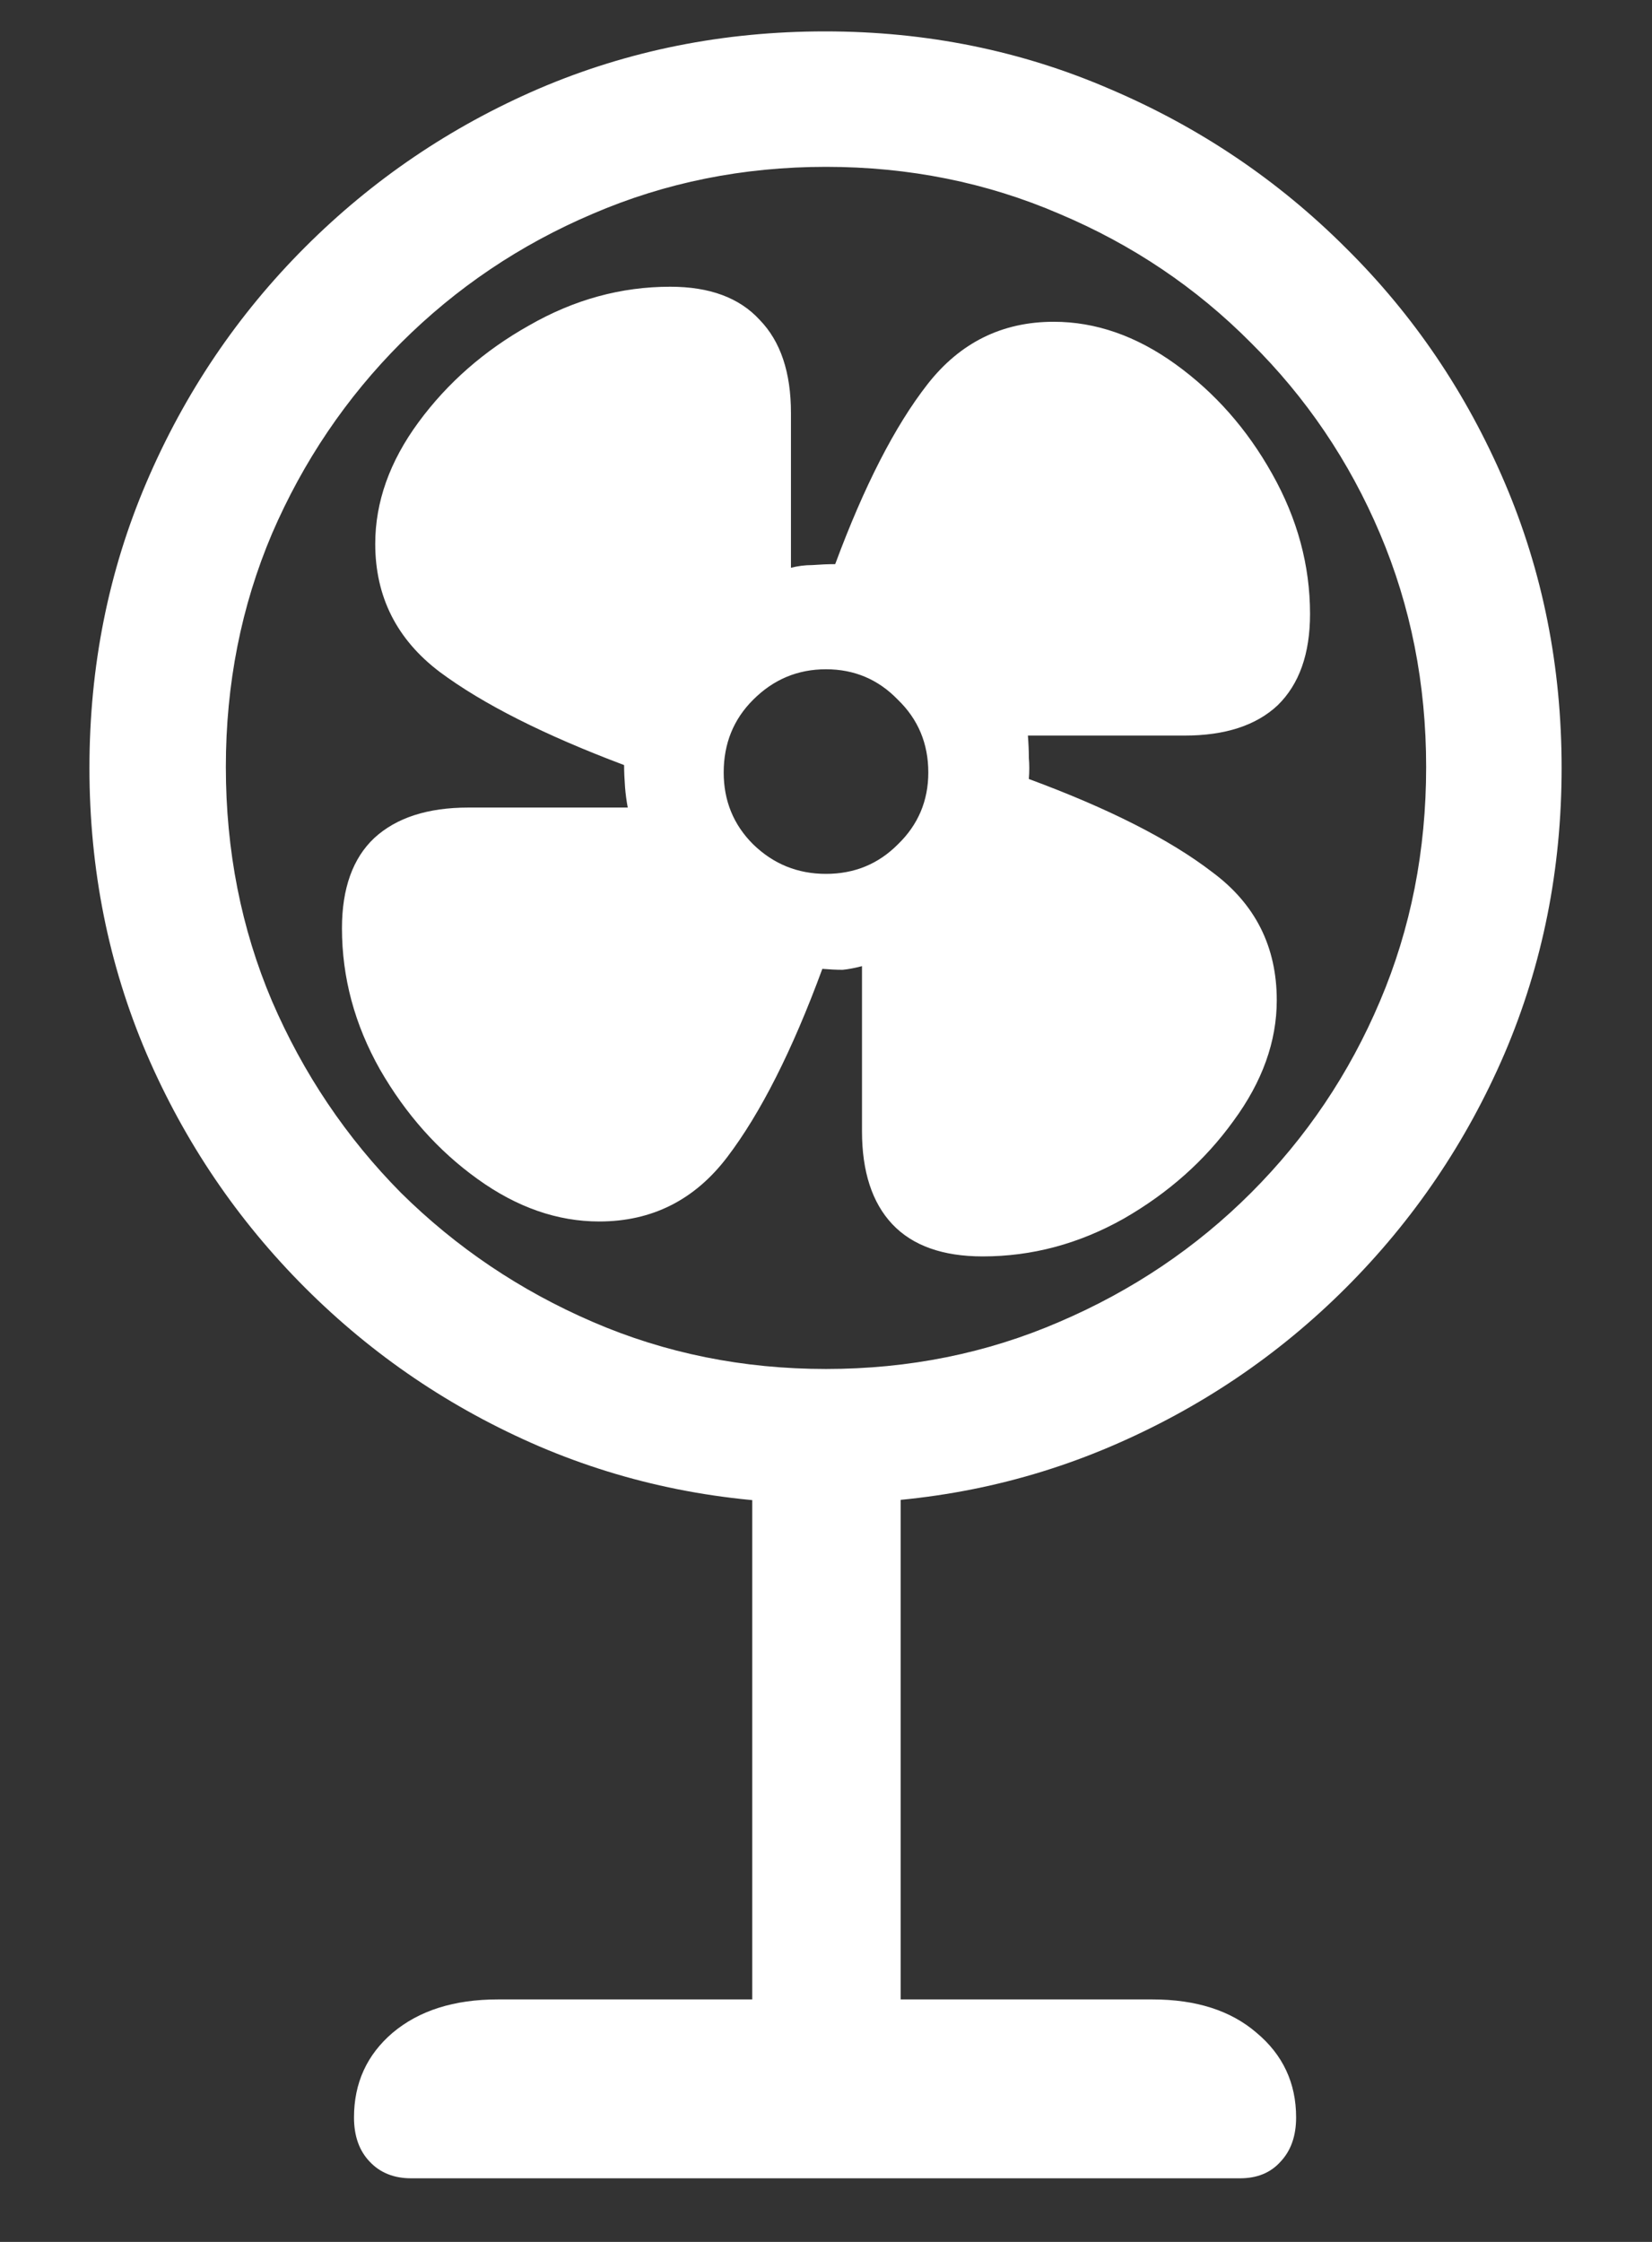 <svg width="14" height="19" viewBox="0 0 14 19" fill="none" xmlns="http://www.w3.org/2000/svg">
<rect x="0" y="0" width="14" height="19" fill="#333333" stroke="none"/>
<path d="M6.992 12.742C7.852 12.742 8.659 12.581 9.414 12.258C10.169 11.935 10.833 11.487 11.406 10.914C11.979 10.341 12.427 9.68 12.75 8.93C13.073 8.174 13.234 7.367 13.234 6.508C13.234 5.648 13.073 4.841 12.75 4.086C12.427 3.331 11.979 2.669 11.406 2.102C10.833 1.529 10.169 1.081 9.414 0.758C8.659 0.43 7.852 0.266 6.992 0.266C6.133 0.266 5.326 0.427 4.57 0.75C3.82 1.073 3.159 1.521 2.586 2.094C2.013 2.667 1.565 3.331 1.242 4.086C0.919 4.841 0.758 5.648 0.758 6.508C0.758 7.367 0.919 8.174 1.242 8.93C1.565 9.68 2.013 10.341 2.586 10.914C3.159 11.487 3.82 11.935 4.57 12.258C5.326 12.581 6.133 12.742 6.992 12.742ZM7 11.602C6.297 11.602 5.638 11.469 5.023 11.203C4.409 10.938 3.867 10.573 3.398 10.109C2.935 9.641 2.57 9.099 2.305 8.484C2.044 7.87 1.914 7.208 1.914 6.5C1.914 5.797 2.044 5.138 2.305 4.523C2.57 3.909 2.935 3.37 3.398 2.906C3.867 2.438 4.409 2.073 5.023 1.812C5.638 1.547 6.297 1.414 7 1.414C7.703 1.414 8.362 1.547 8.977 1.812C9.596 2.073 10.138 2.438 10.602 2.906C11.07 3.37 11.435 3.909 11.695 4.523C11.956 5.138 12.086 5.797 12.086 6.5C12.086 7.208 11.956 7.87 11.695 8.484C11.435 9.099 11.07 9.641 10.602 10.109C10.138 10.573 9.596 10.938 8.977 11.203C8.362 11.469 7.703 11.602 7 11.602ZM5.078 10.352C5.526 10.352 5.888 10.169 6.164 9.805C6.445 9.435 6.714 8.904 6.969 8.211C7.031 8.216 7.089 8.219 7.141 8.219C7.193 8.214 7.247 8.203 7.305 8.188V9.586C7.305 9.93 7.391 10.193 7.562 10.375C7.734 10.557 7.99 10.648 8.328 10.648C8.745 10.648 9.143 10.542 9.523 10.328C9.904 10.109 10.213 9.833 10.453 9.5C10.698 9.167 10.82 8.826 10.82 8.477C10.82 8.023 10.638 7.661 10.273 7.391C9.914 7.115 9.396 6.852 8.719 6.602C8.724 6.539 8.724 6.479 8.719 6.422C8.719 6.359 8.716 6.297 8.711 6.234H10.039C10.383 6.234 10.646 6.148 10.828 5.977C11.01 5.799 11.102 5.542 11.102 5.203C11.102 4.792 10.995 4.396 10.781 4.016C10.568 3.635 10.294 3.326 9.961 3.086C9.628 2.846 9.284 2.727 8.93 2.727C8.492 2.727 8.135 2.904 7.859 3.258C7.583 3.612 7.323 4.12 7.078 4.781C7.016 4.781 6.951 4.784 6.883 4.789C6.82 4.789 6.76 4.797 6.703 4.812V3.5C6.703 3.156 6.615 2.893 6.438 2.711C6.266 2.523 6.013 2.43 5.68 2.43C5.263 2.43 4.865 2.539 4.484 2.758C4.104 2.971 3.792 3.245 3.547 3.578C3.302 3.911 3.18 4.255 3.18 4.609C3.18 5.057 3.362 5.419 3.727 5.695C4.091 5.966 4.612 6.229 5.289 6.484C5.289 6.542 5.292 6.604 5.297 6.672C5.302 6.734 5.31 6.792 5.32 6.844H3.969C3.625 6.844 3.359 6.93 3.172 7.102C2.99 7.273 2.898 7.529 2.898 7.867C2.898 8.284 3.005 8.682 3.219 9.062C3.438 9.443 3.714 9.753 4.047 9.992C4.38 10.232 4.724 10.352 5.078 10.352ZM7 7.406C6.76 7.406 6.555 7.323 6.383 7.156C6.216 6.99 6.133 6.786 6.133 6.547C6.133 6.302 6.216 6.096 6.383 5.93C6.555 5.758 6.76 5.672 7 5.672C7.24 5.672 7.443 5.758 7.609 5.93C7.781 6.096 7.867 6.302 7.867 6.547C7.867 6.786 7.781 6.99 7.609 7.156C7.443 7.323 7.24 7.406 7 7.406ZM6.375 12.523V17.945H7.633V12.523H6.375ZM3.484 18.461H10.508C10.654 18.461 10.768 18.414 10.852 18.32C10.94 18.227 10.984 18.102 10.984 17.945C10.984 17.654 10.872 17.414 10.648 17.227C10.43 17.039 10.135 16.945 9.766 16.945H4.219C3.849 16.945 3.552 17.039 3.328 17.227C3.109 17.414 3 17.654 3 17.945C3 18.102 3.044 18.227 3.133 18.32C3.221 18.414 3.339 18.461 3.484 18.461Z" fill="white"/>
</svg>
